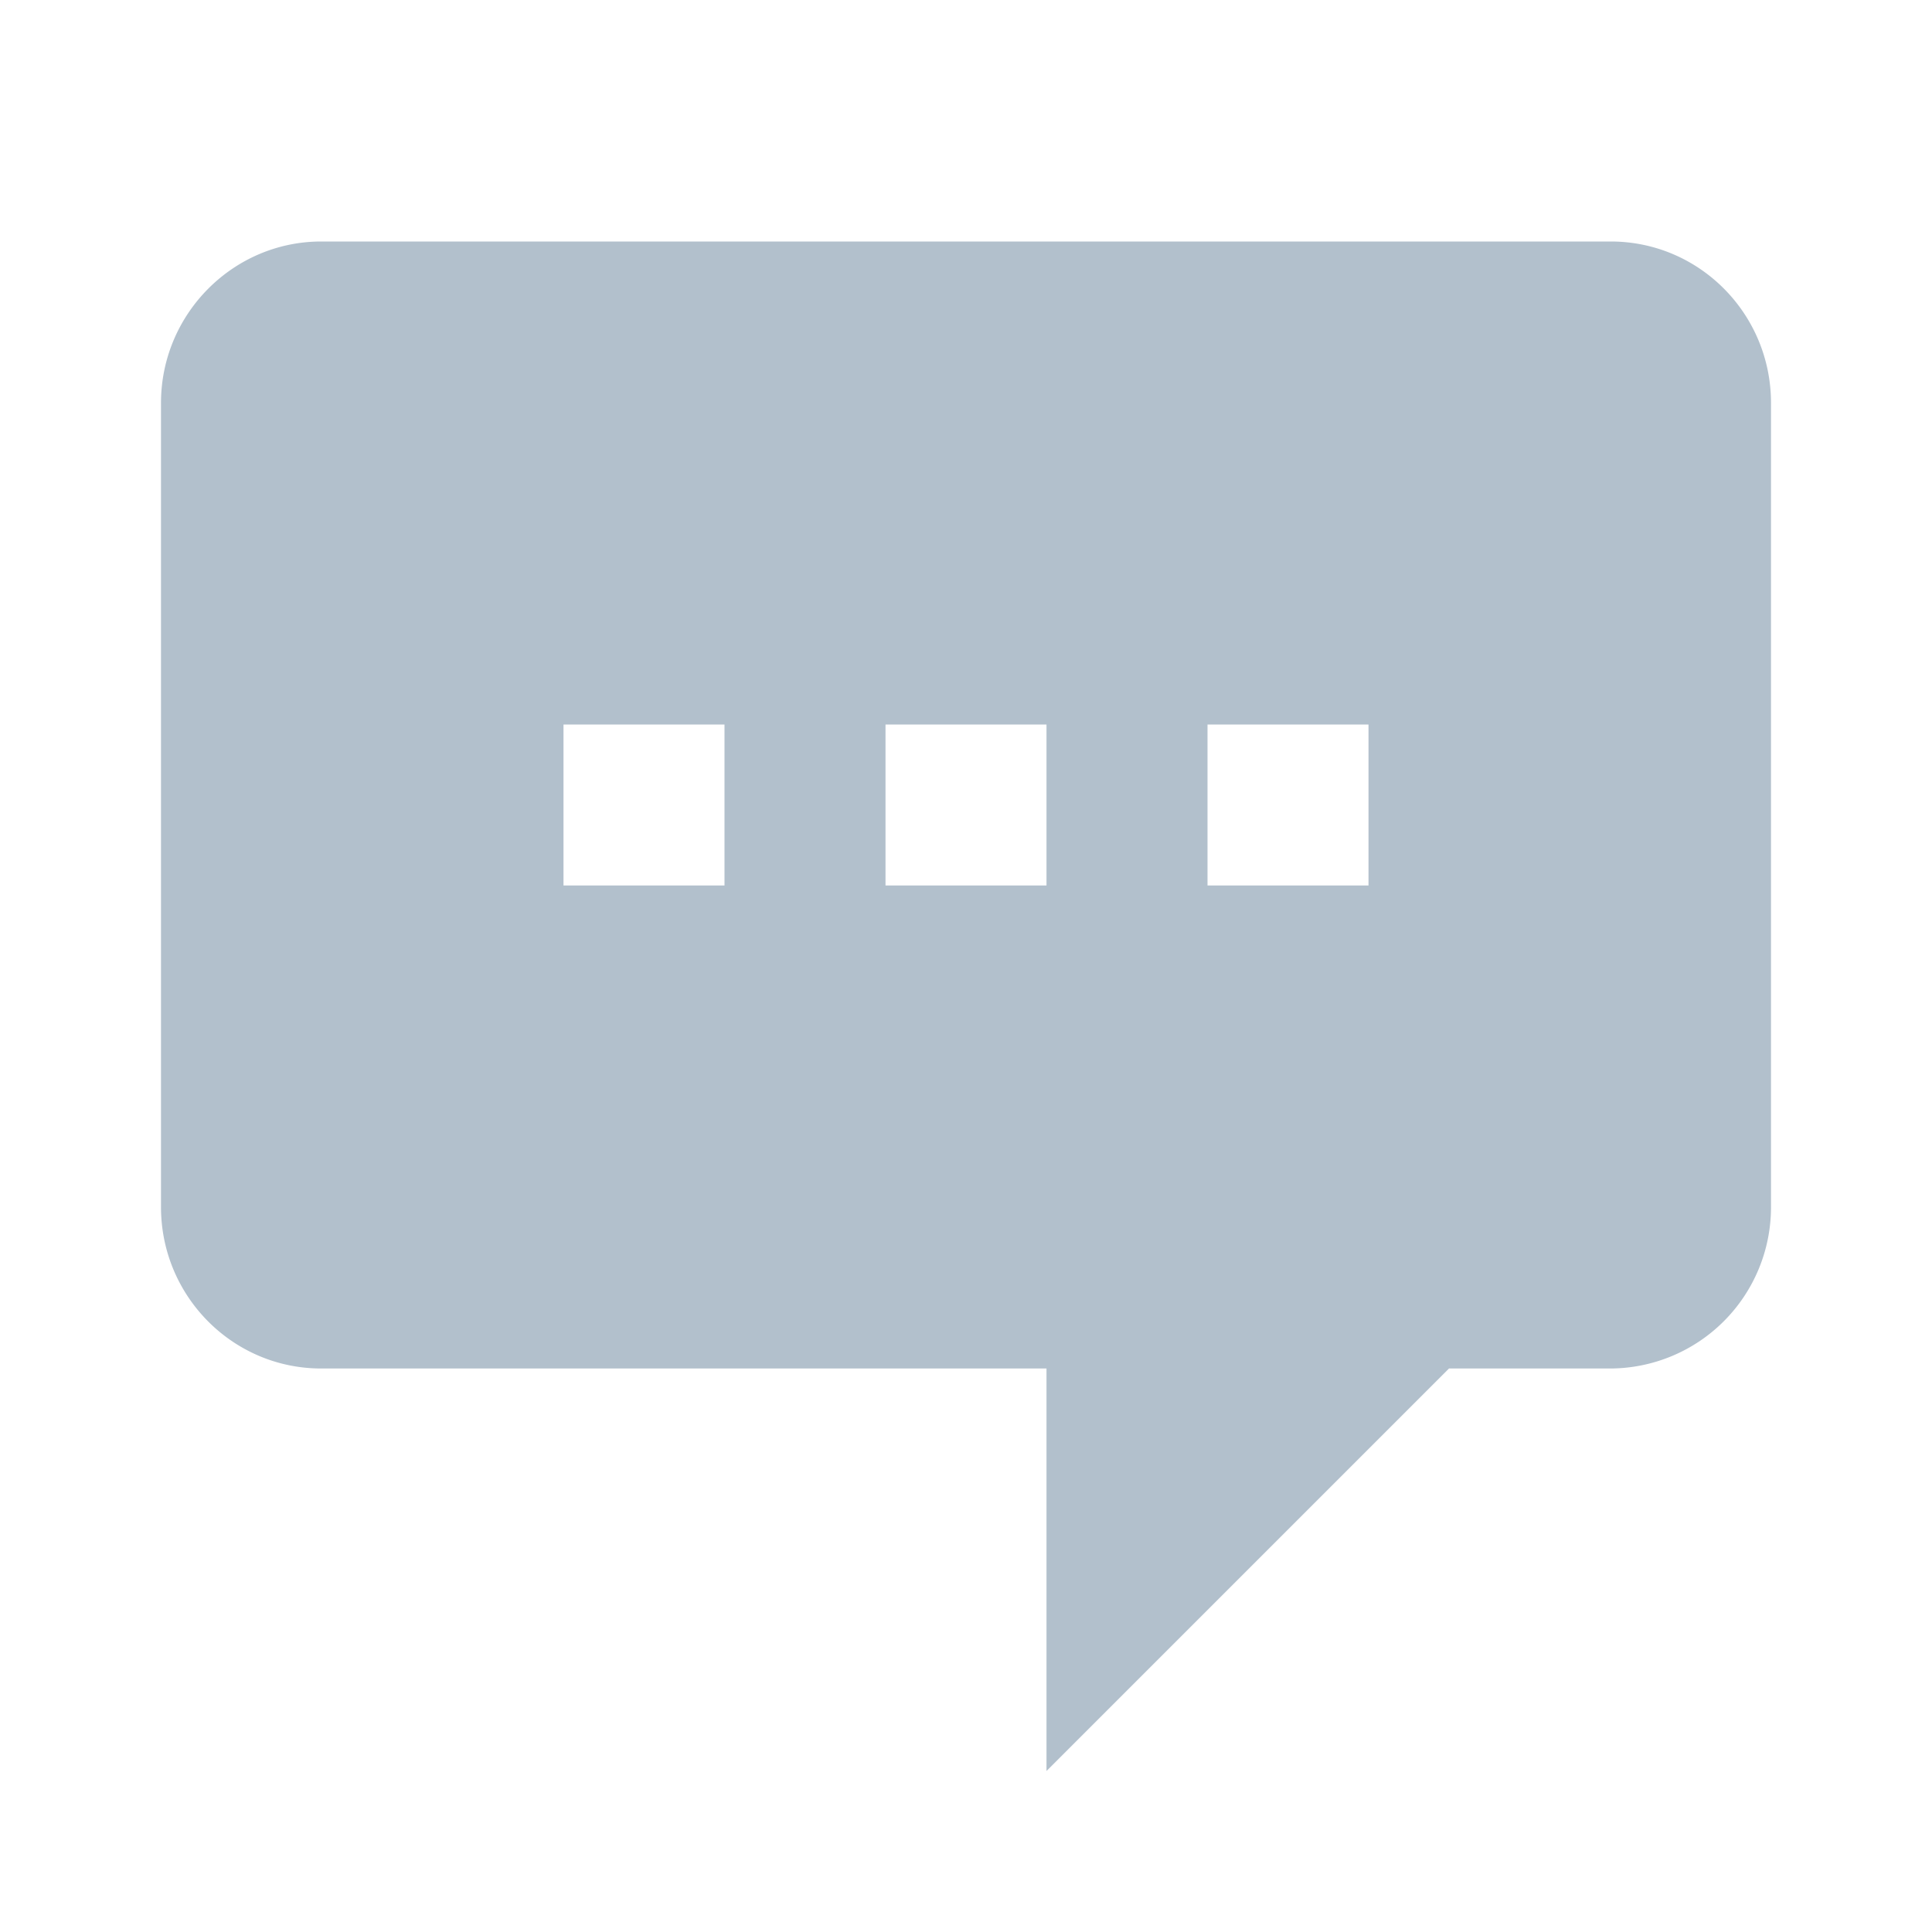 <svg viewBox="0 0 24 24" width="16px" height="16px" fill="rgb(178,192,204)">
    <path
        fillRule="evenodd"
        d="M20.01 3C21.108 3 22 3.897 22 5.006v9.988A2.003 2.003 0 0 1 20.01 17H18l-5 5v-5H3.99C2.892 17 2 16.103 2 14.994V5.006C2 3.898 2.898 3 3.99 3h16.02ZM9 9H7v2h2V9Zm4 0h-2v2h2V9Zm4 0h-2v2h2V9Z"
    ></path>
</svg>
